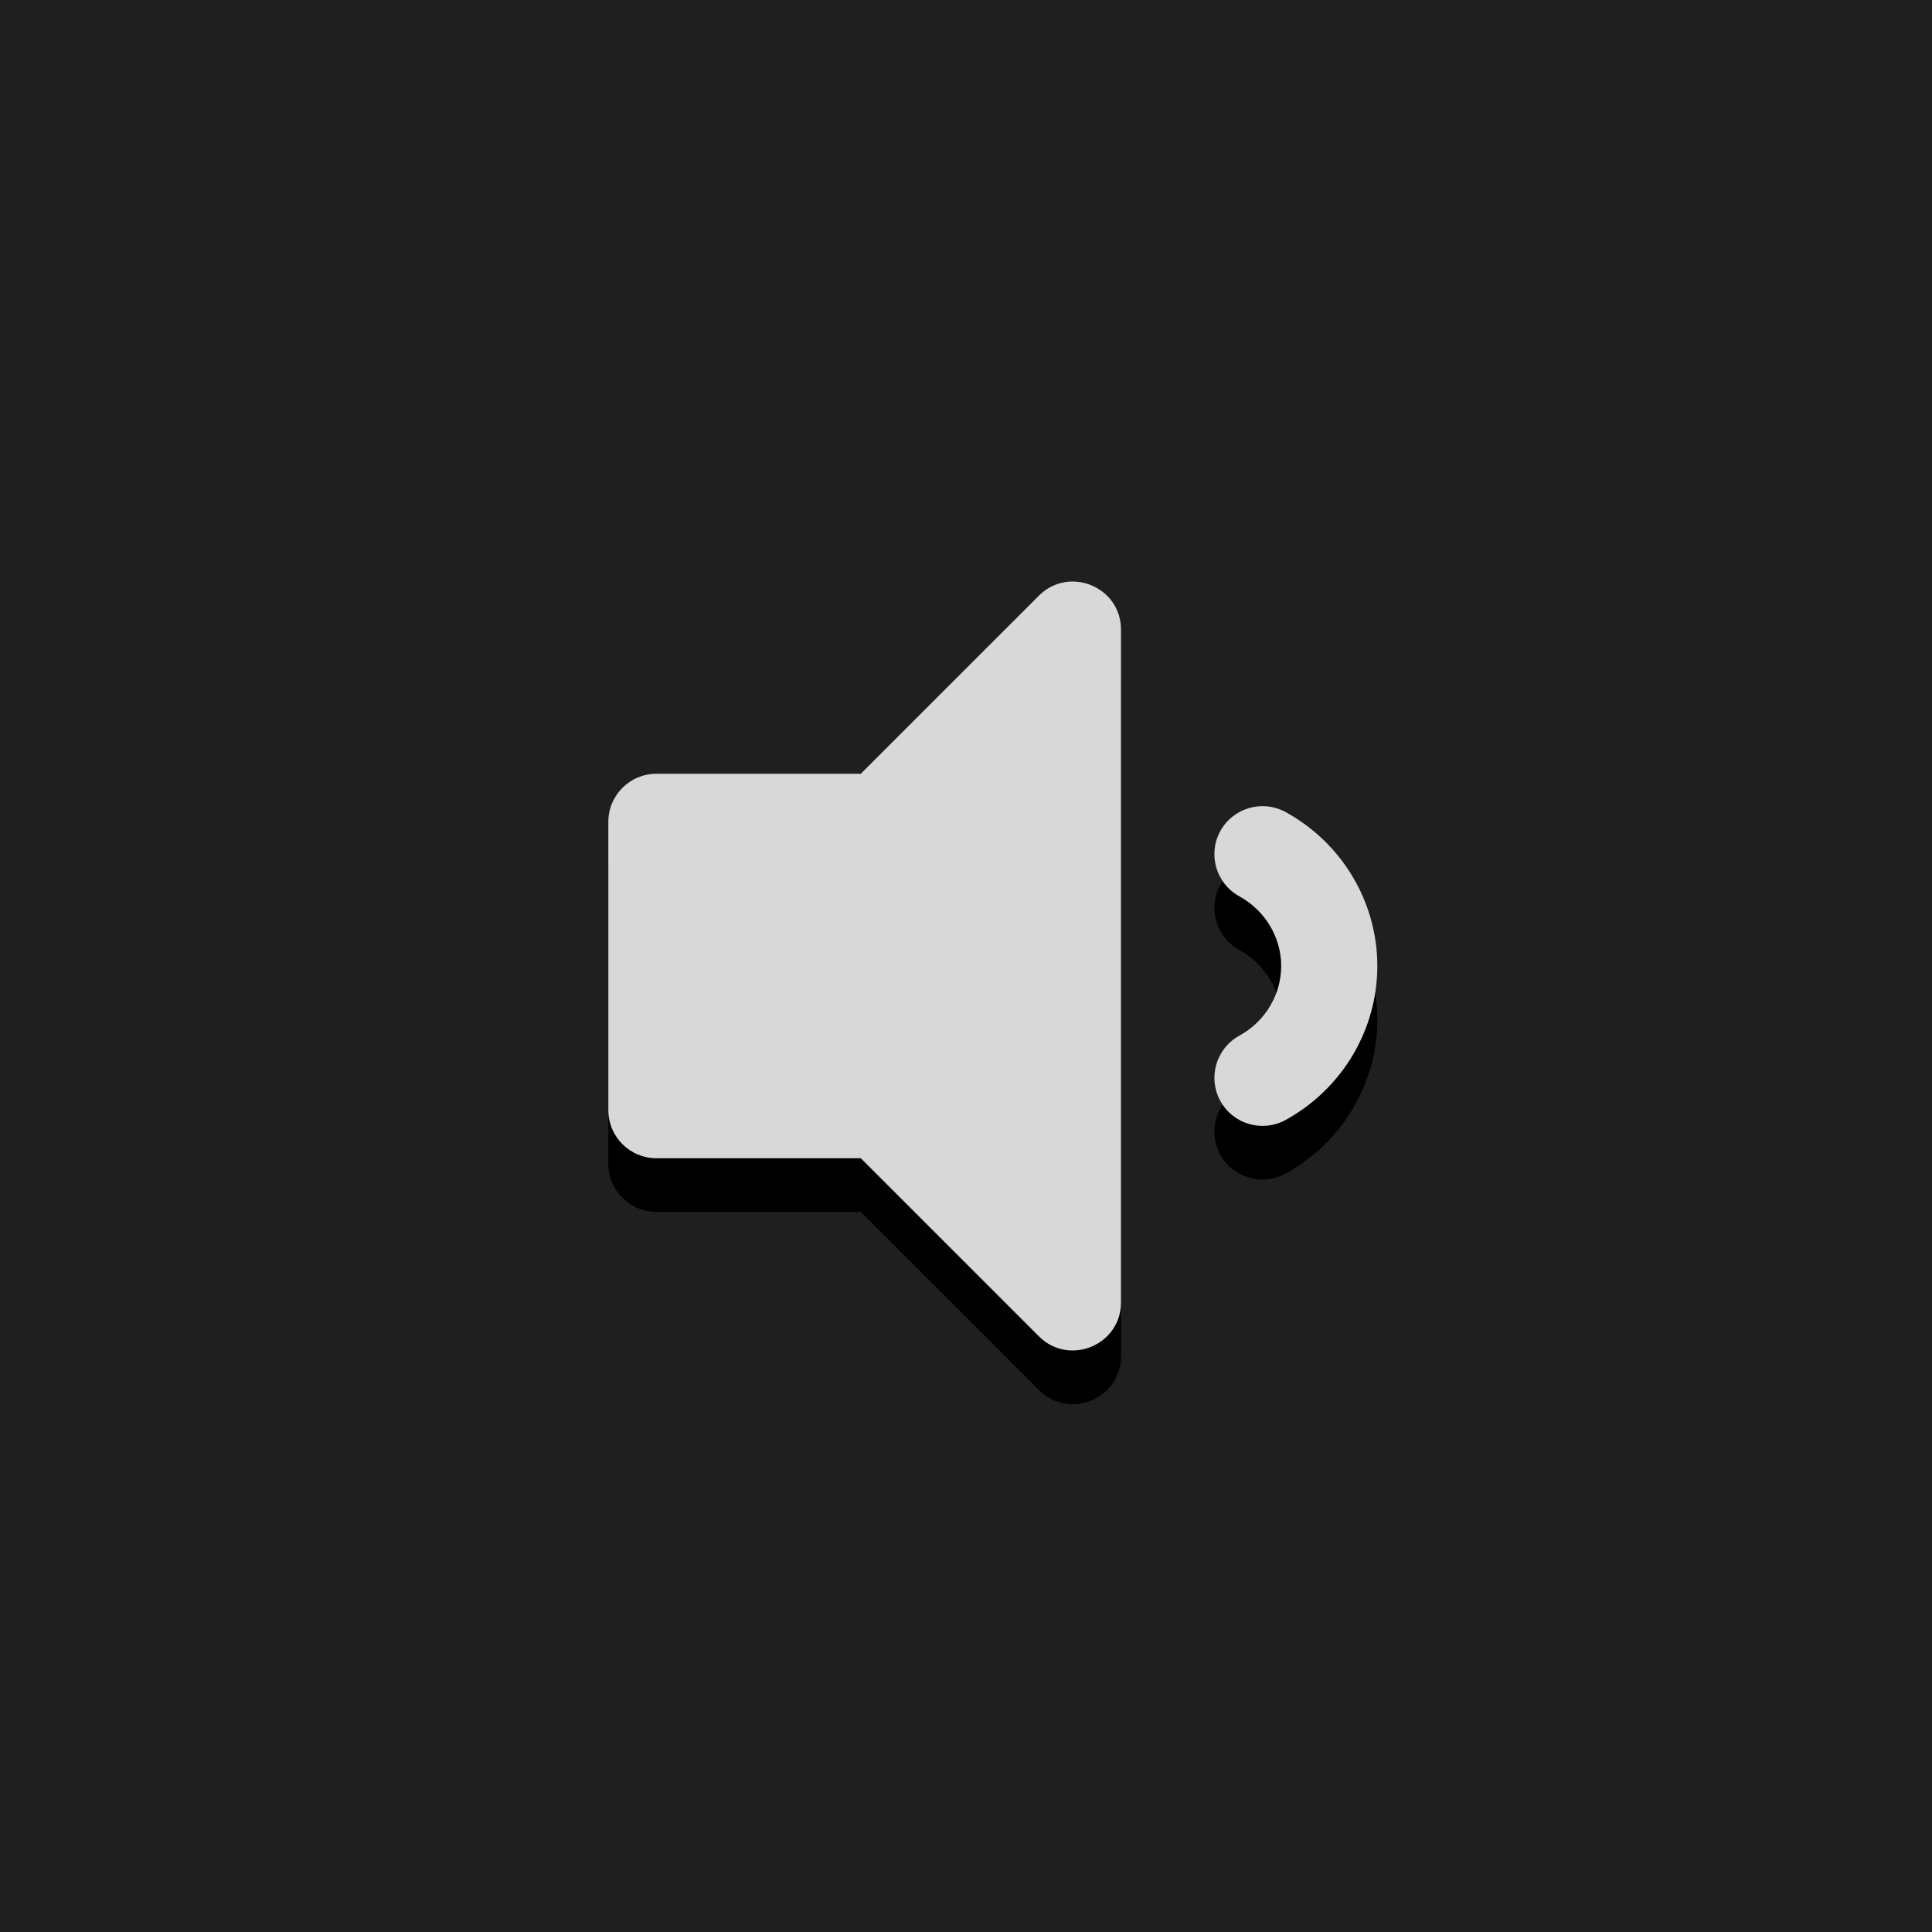 <?xml version="1.0" encoding="UTF-8" standalone="no"?><!DOCTYPE svg PUBLIC "-//W3C//DTD SVG 1.1//EN" "http://www.w3.org/Graphics/SVG/1.1/DTD/svg11.dtd"><svg width="100%" height="100%" viewBox="0 0 72 72" version="1.1" xmlns="http://www.w3.org/2000/svg" xmlns:xlink="http://www.w3.org/1999/xlink" xml:space="preserve" xmlns:serif="http://www.serif.com/" style="fill-rule:evenodd;clip-rule:evenodd;stroke-linejoin:round;stroke-miterlimit:2;"><rect id="Volume_down" x="0" y="0" width="72" height="72" style="fill:none;"/><rect id="Background" x="0" y="-0" width="72" height="72" style="fill:#1f1f1f;"/><path id="Shadow" d="M38.718,24.198l-6.639,6.638l-7.617,-0c-0.989,-0 -1.791,0.801 -1.791,1.791l0,10.746c0,0.989 0.802,1.791 1.791,1.791l7.617,0l6.639,6.639c1.122,1.121 3.058,0.333 3.058,-1.267l-0,-25.072c-0,-1.601 -1.938,-2.386 -3.058,-1.266Zm9.194,8.065c-0.864,-0.472 -1.954,-0.161 -2.433,0.706c-0.477,0.866 -0.161,1.955 0.705,2.433c0.964,0.529 1.562,1.526 1.562,2.598c0,1.073 -0.598,2.069 -1.561,2.598c-0.867,0.478 -1.182,1.567 -0.705,2.434c0.479,0.87 1.571,1.179 2.433,0.705c2.107,-1.161 3.416,-3.358 3.416,-5.738c-0,-2.379 -1.309,-4.576 -3.417,-5.736Z" style="fill-rule:nonzero;"/><path id="Icon" d="M38.718,22.198l-6.639,6.638l-7.617,-0c-0.989,-0 -1.791,0.801 -1.791,1.791l0,10.746c0,0.989 0.802,1.791 1.791,1.791l7.617,0l6.639,6.639c1.122,1.121 3.058,0.333 3.058,-1.267l-0,-25.072c-0,-1.601 -1.938,-2.386 -3.058,-1.266Zm9.194,8.065c-0.864,-0.472 -1.954,-0.161 -2.433,0.706c-0.477,0.866 -0.161,1.955 0.705,2.433c0.964,0.529 1.562,1.526 1.562,2.598c0,1.073 -0.598,2.069 -1.561,2.598c-0.867,0.478 -1.182,1.567 -0.705,2.434c0.479,0.87 1.571,1.179 2.433,0.705c2.107,-1.161 3.416,-3.358 3.416,-5.738c-0,-2.379 -1.309,-4.576 -3.417,-5.736Z" style="fill:#d8d8d8;fill-rule:nonzero;"/></svg>